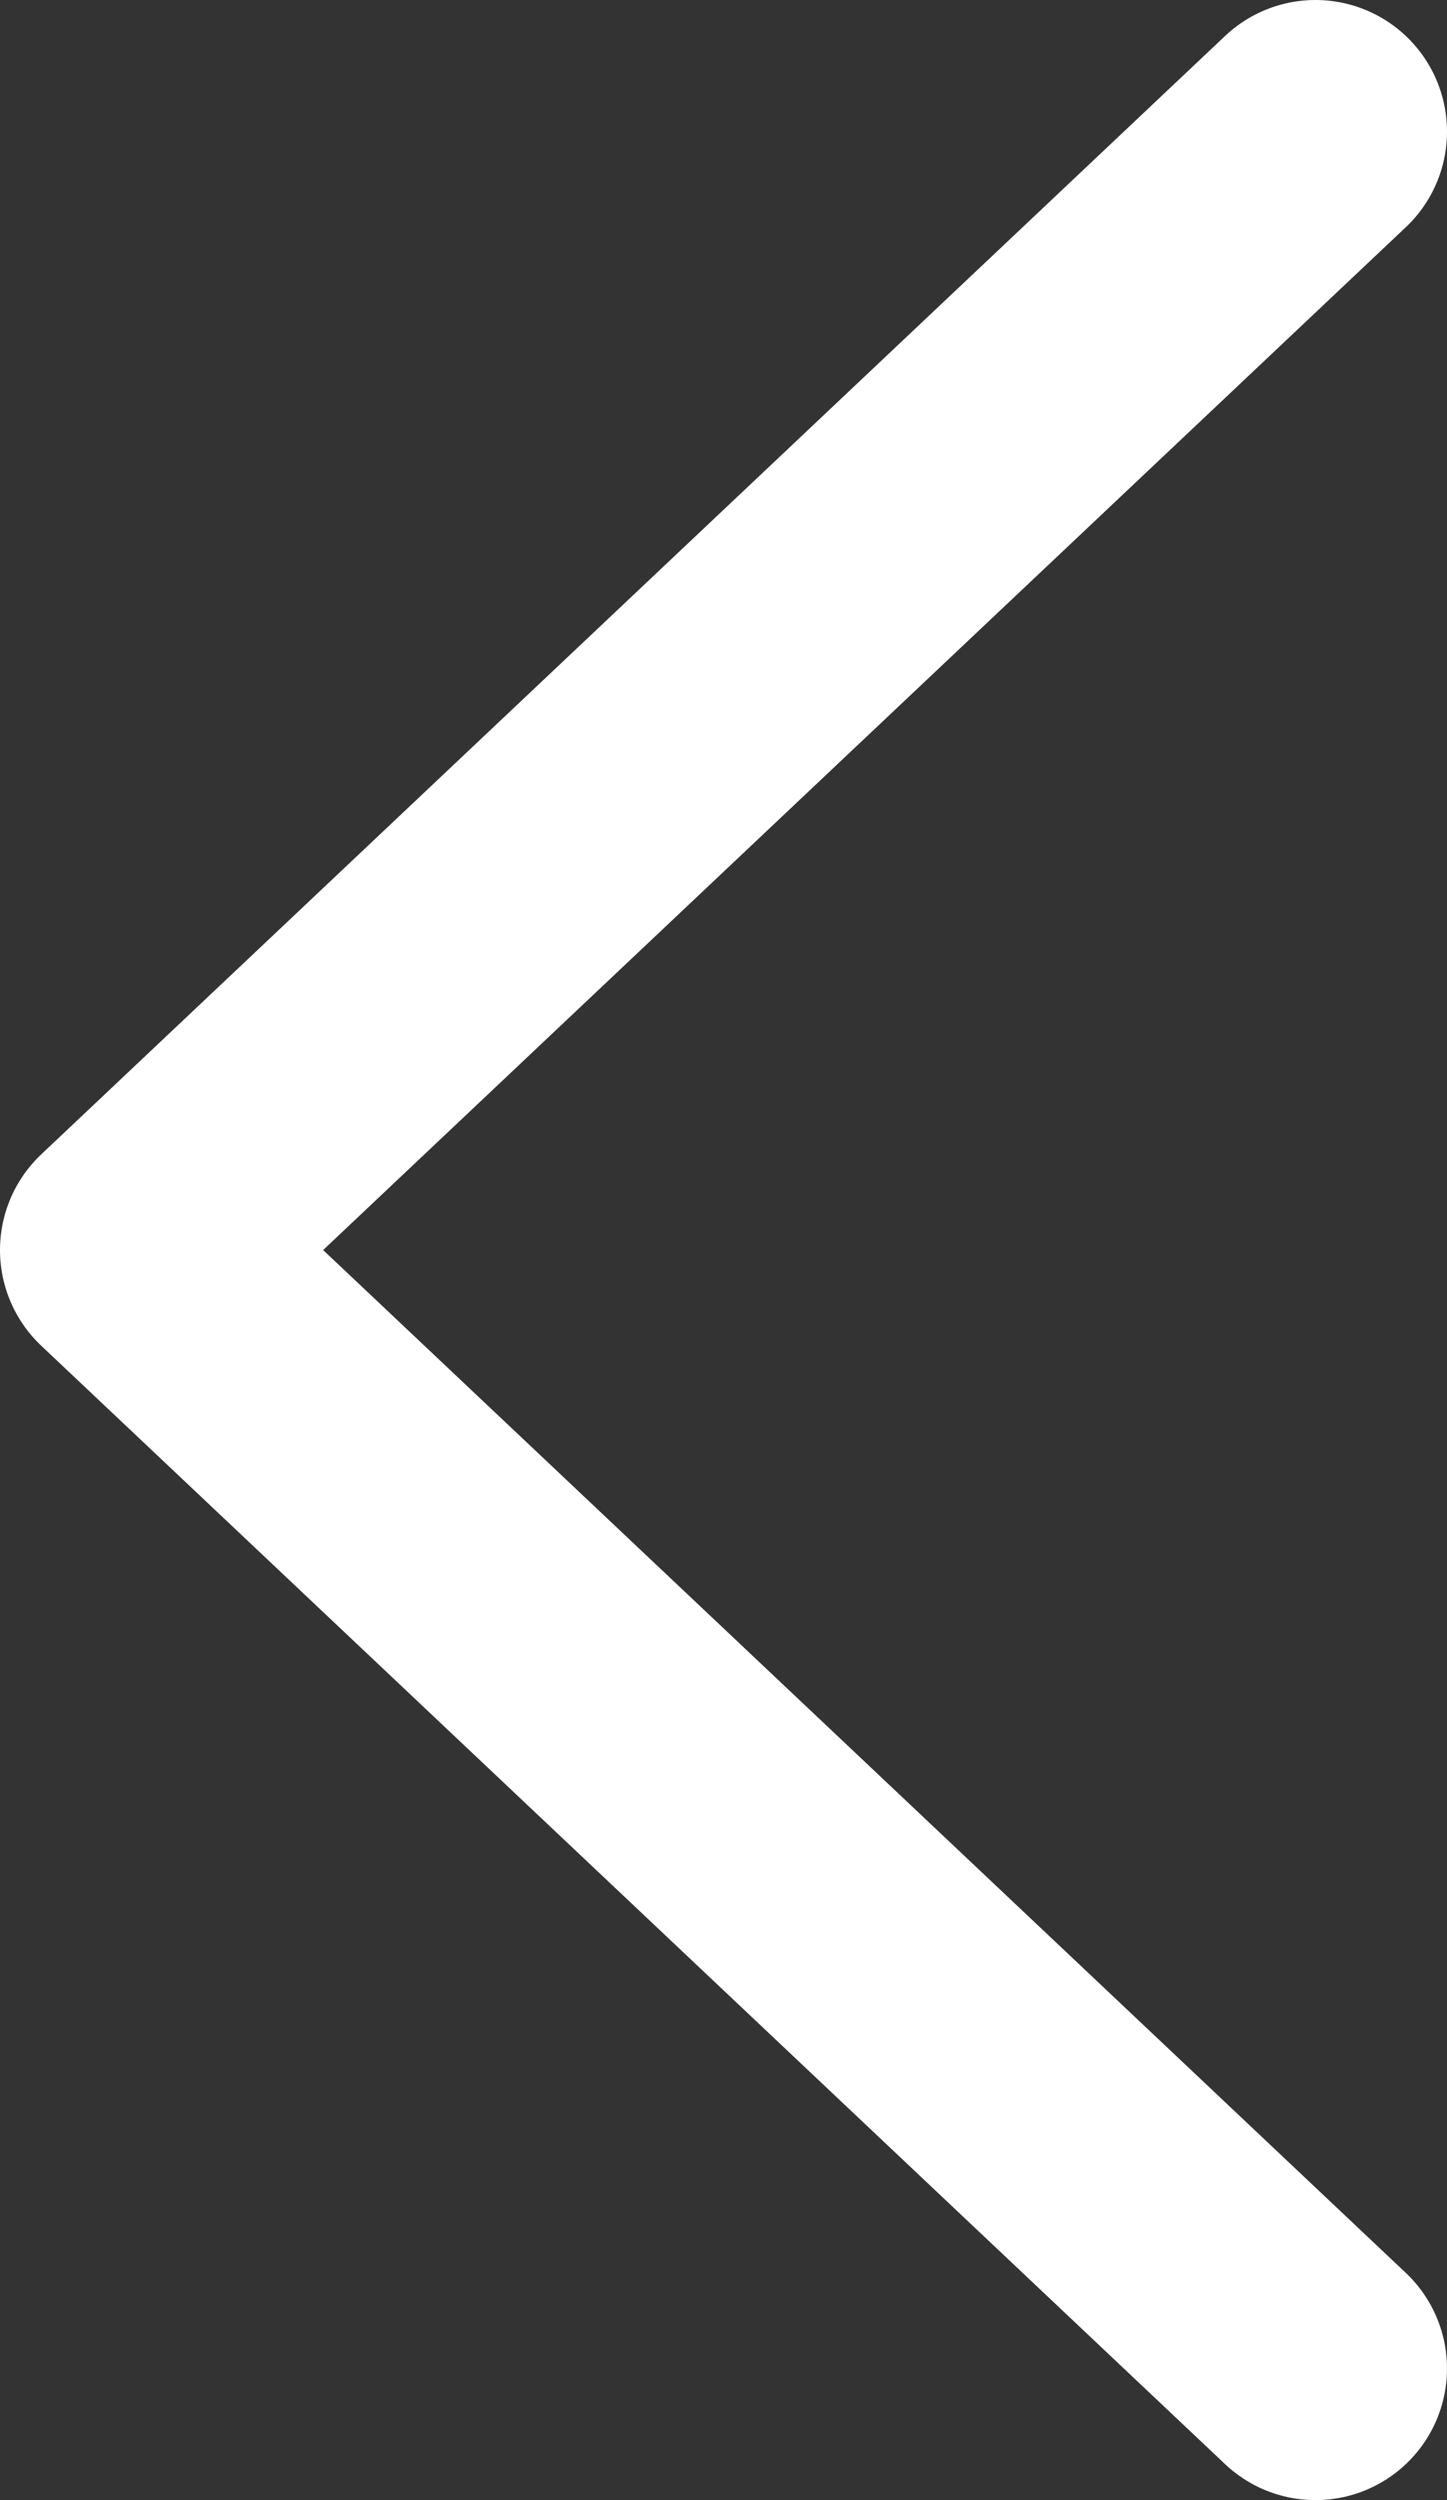 <svg width="11" height="19" viewBox="0 0 11 19" fill="none" xmlns="http://www.w3.org/2000/svg">
<rect x="0" y="0" width="11" height="19" fill="#333333" stroke="none"/>
<path d="M10 1L1 9.5L10 18" stroke="white" stroke-width="2" stroke-linecap="round" stroke-linejoin="round"/>
</svg>

